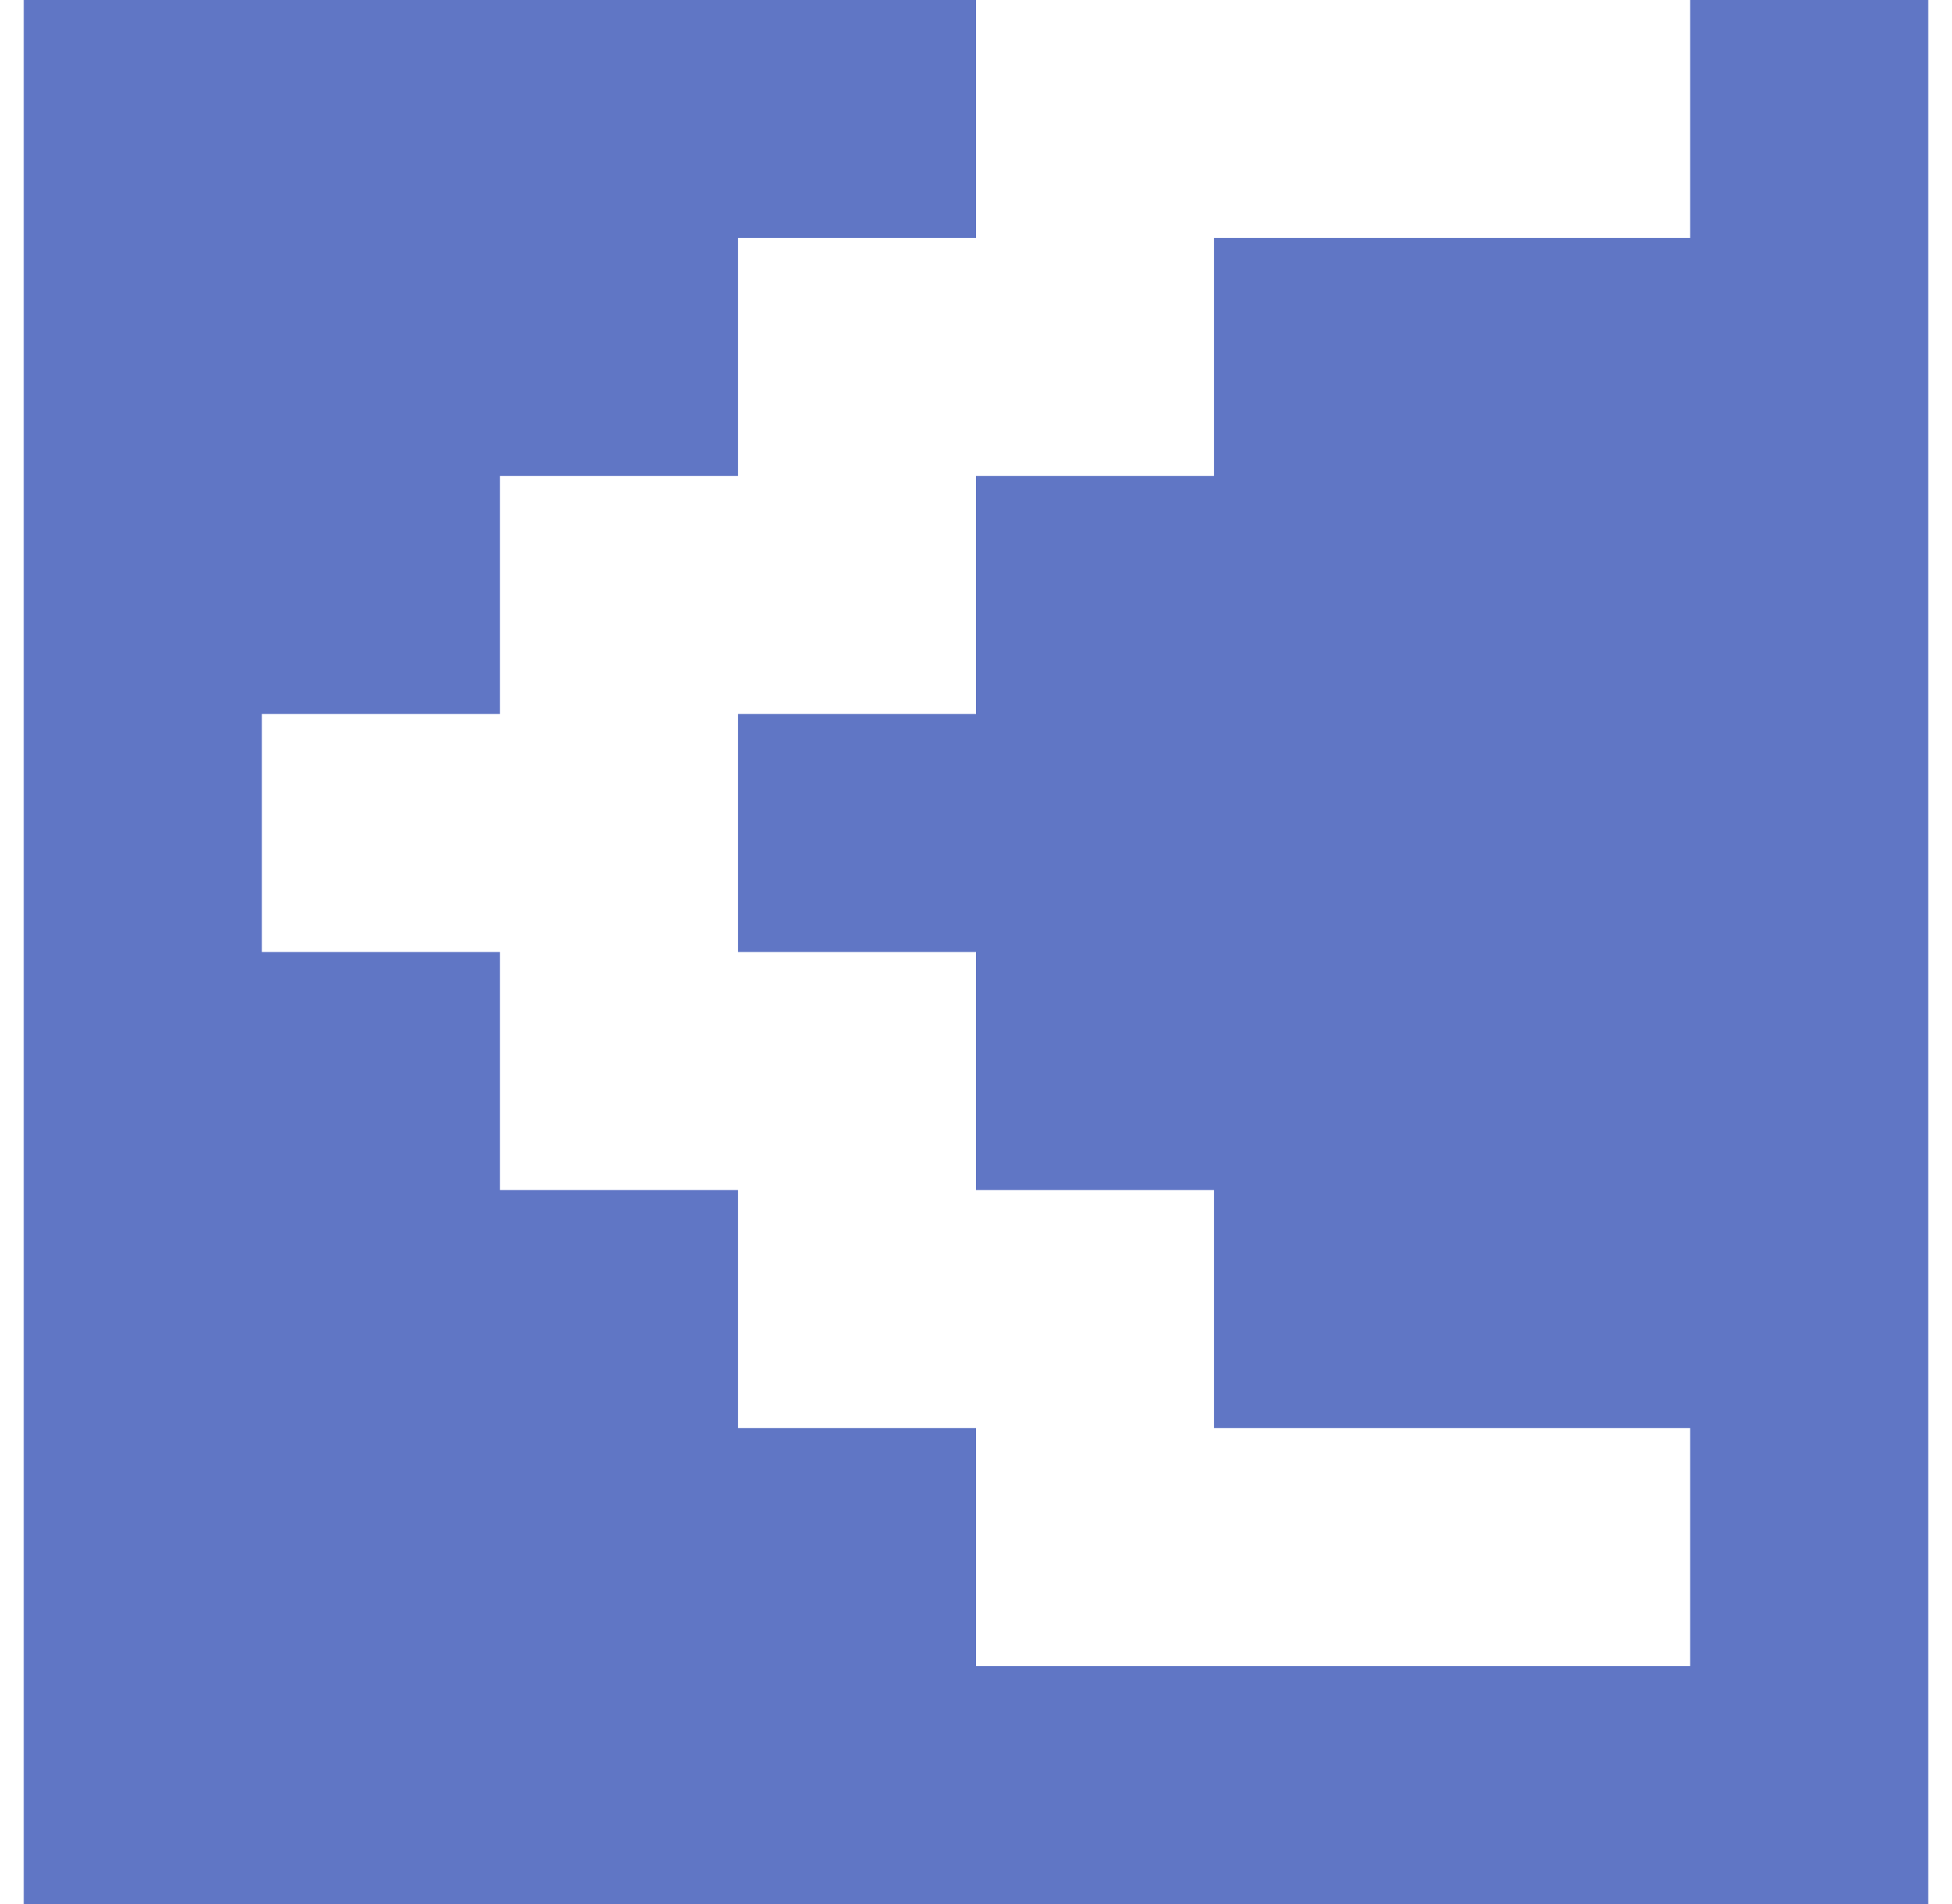 <?xml version="1.0" standalone="no"?>
<!DOCTYPE svg PUBLIC "-//W3C//DTD SVG 1.1//EN" "http://www.w3.org/Graphics/SVG/1.1/DTD/svg11.dtd" >
<svg xmlns="http://www.w3.org/2000/svg" xmlns:xlink="http://www.w3.org/1999/xlink" version="1.1" viewBox="-10 0 820 800" style="background-color:#20398d">
   <path fill="#6076c5"
d="M500 600v-100h-100v-100h-100v-100h100v-100h100v-100h200v-100h100v800h-800v-800h400v100h-100v100h-100v100h-100v100h100v100h100v100h100v100h300v-100h-200z" />
</svg>
